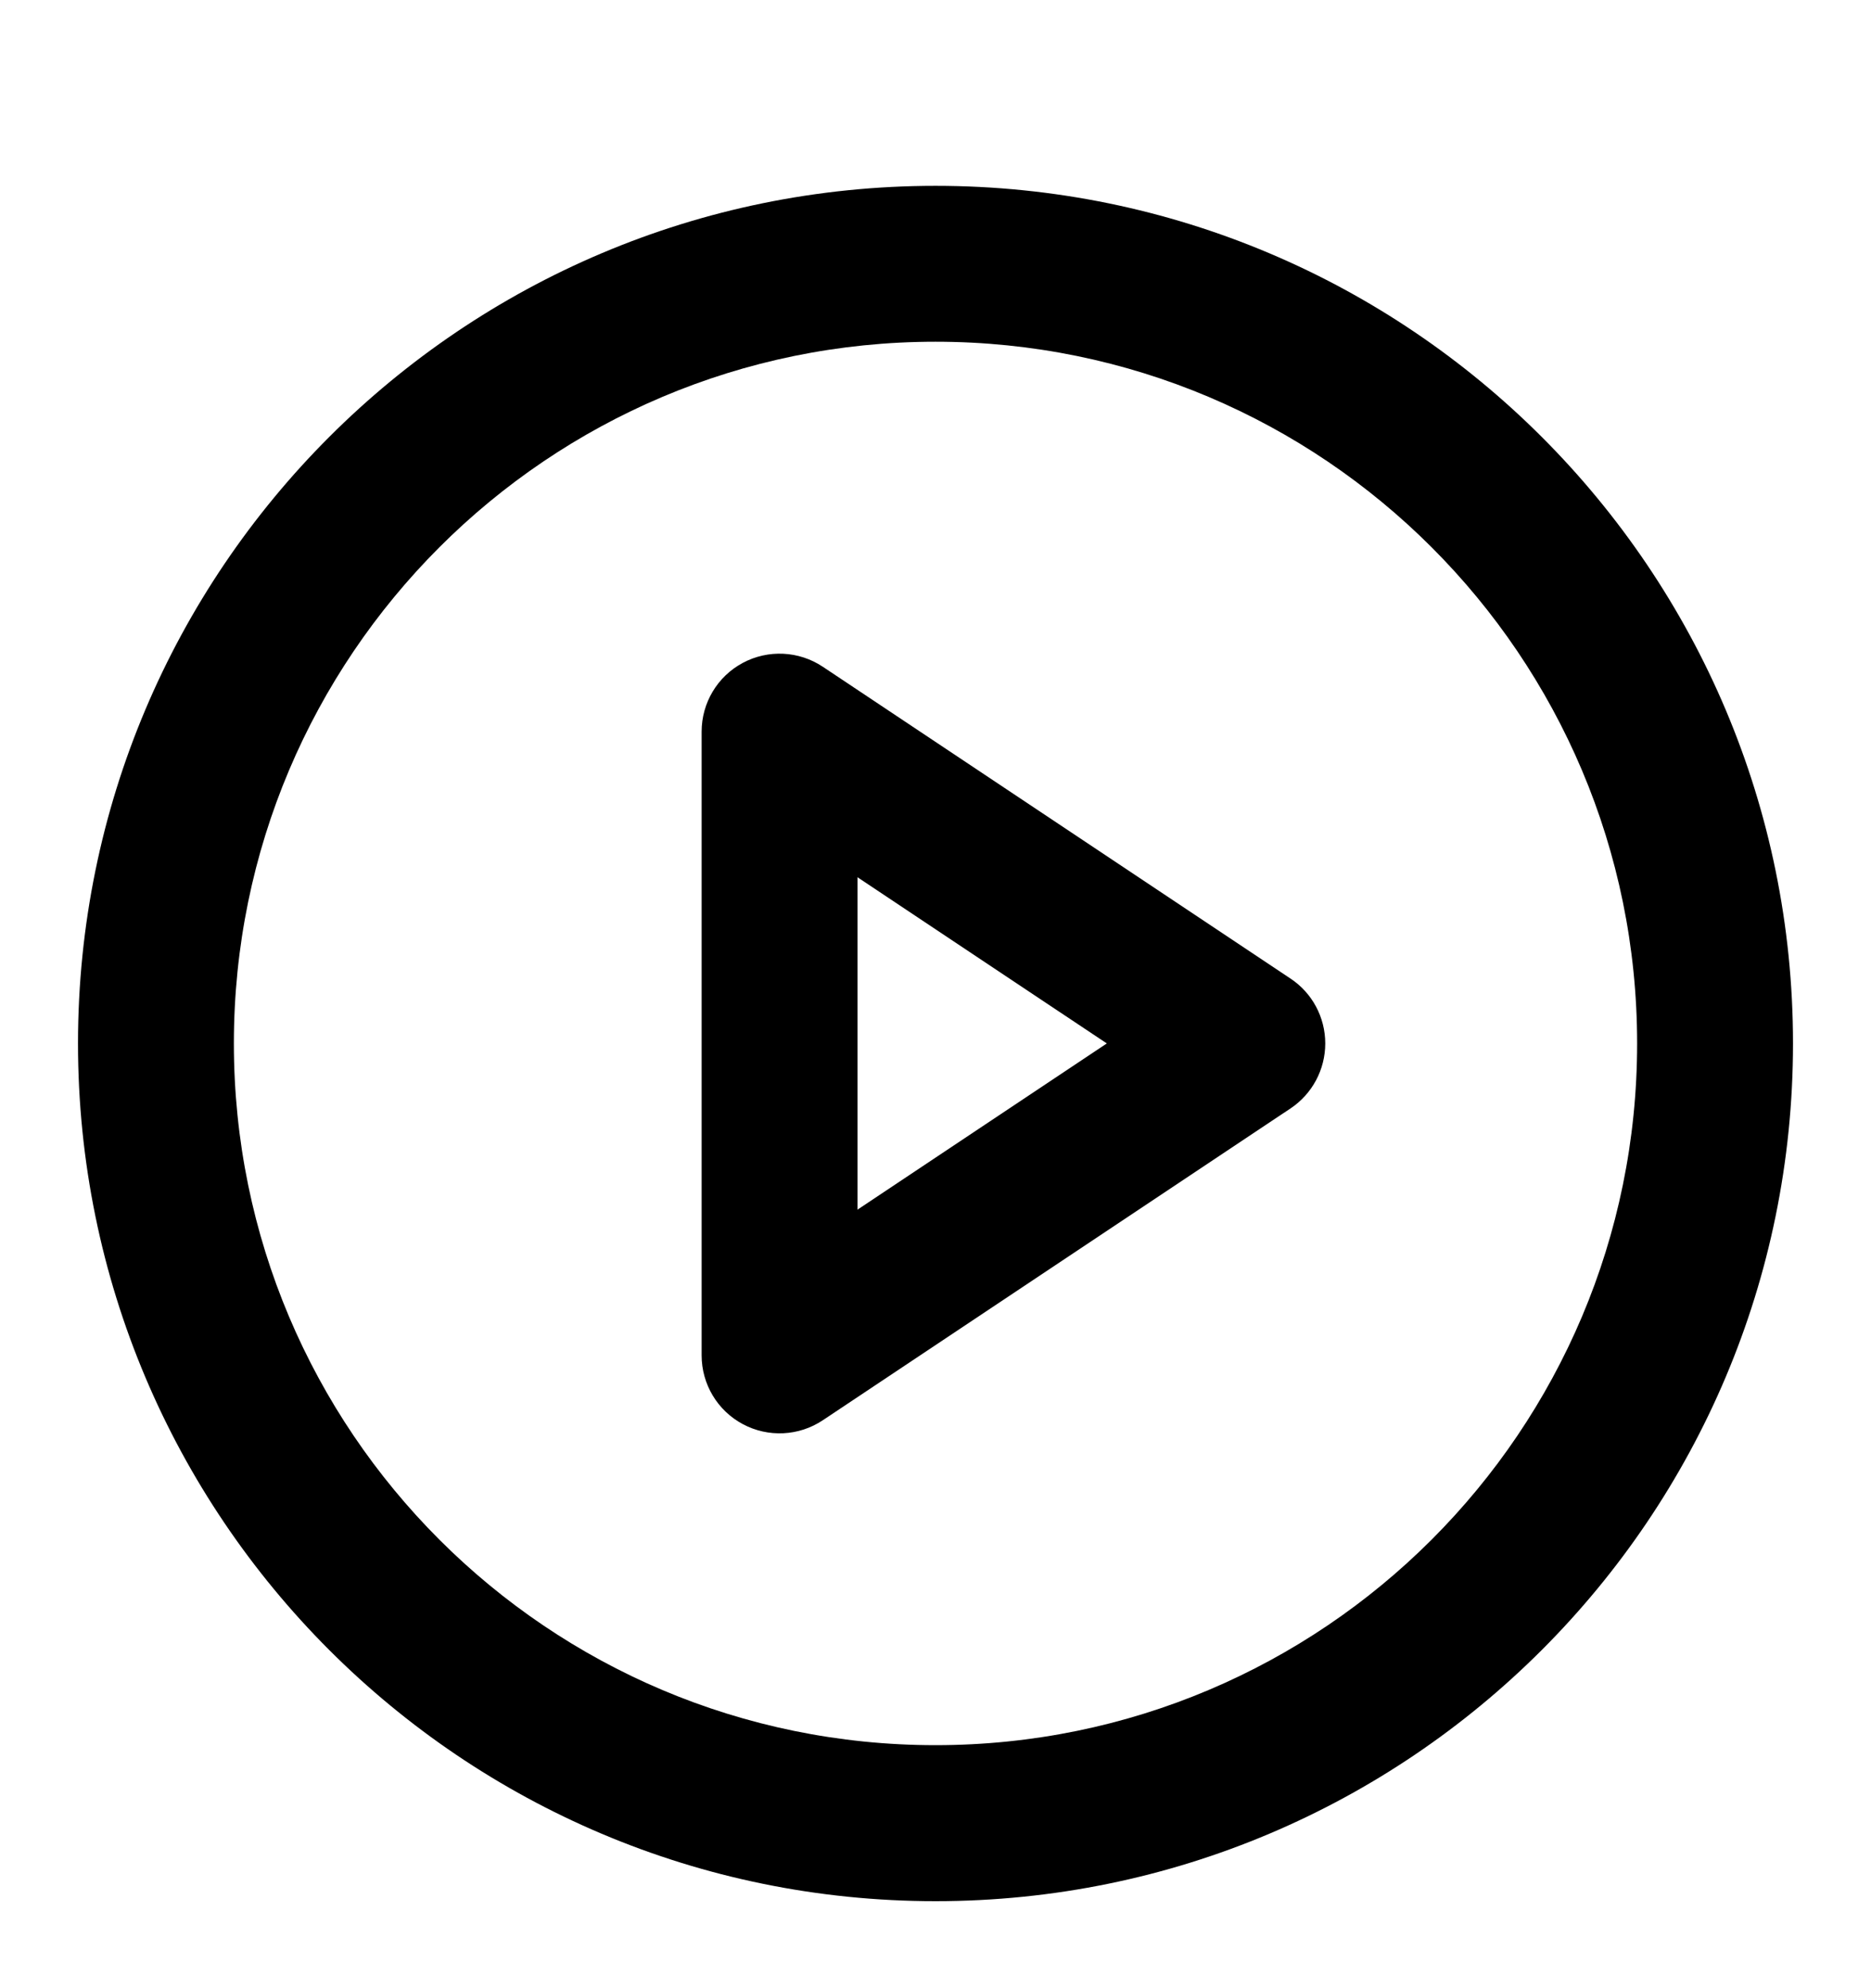 <svg width="16" height="17" viewBox="0 0 16 17" xmlns="http://www.w3.org/2000/svg">
    <path fill-rule="evenodd" clip-rule="evenodd" d="M8 2.922C4.686 2.922 2 5.609 2 8.922C2 12.236 4.686 14.922 8 14.922C11.314 14.922 14 12.236 14 8.922C14 5.609 11.314 2.922 8 2.922ZM0.667 8.922C0.667 4.872 3.95 1.589 8 1.589C12.05 1.589 15.333 4.872 15.333 8.922C15.333 12.972 12.05 16.256 8 16.256C3.95 16.256 0.667 12.972 0.667 8.922Z" />
    <path fill-rule="evenodd" clip-rule="evenodd" d="M6.352 5.668C6.569 5.552 6.832 5.565 7.036 5.701L11.037 8.368C11.222 8.491 11.333 8.699 11.333 8.922C11.333 9.145 11.222 9.353 11.037 9.477L7.036 12.144C6.832 12.28 6.569 12.293 6.352 12.177C6.135 12.061 6 11.835 6 11.589V6.256C6 6.01 6.135 5.784 6.352 5.668ZM7.333 7.501V10.343L9.465 8.922L7.333 7.501Z" />
</svg>
